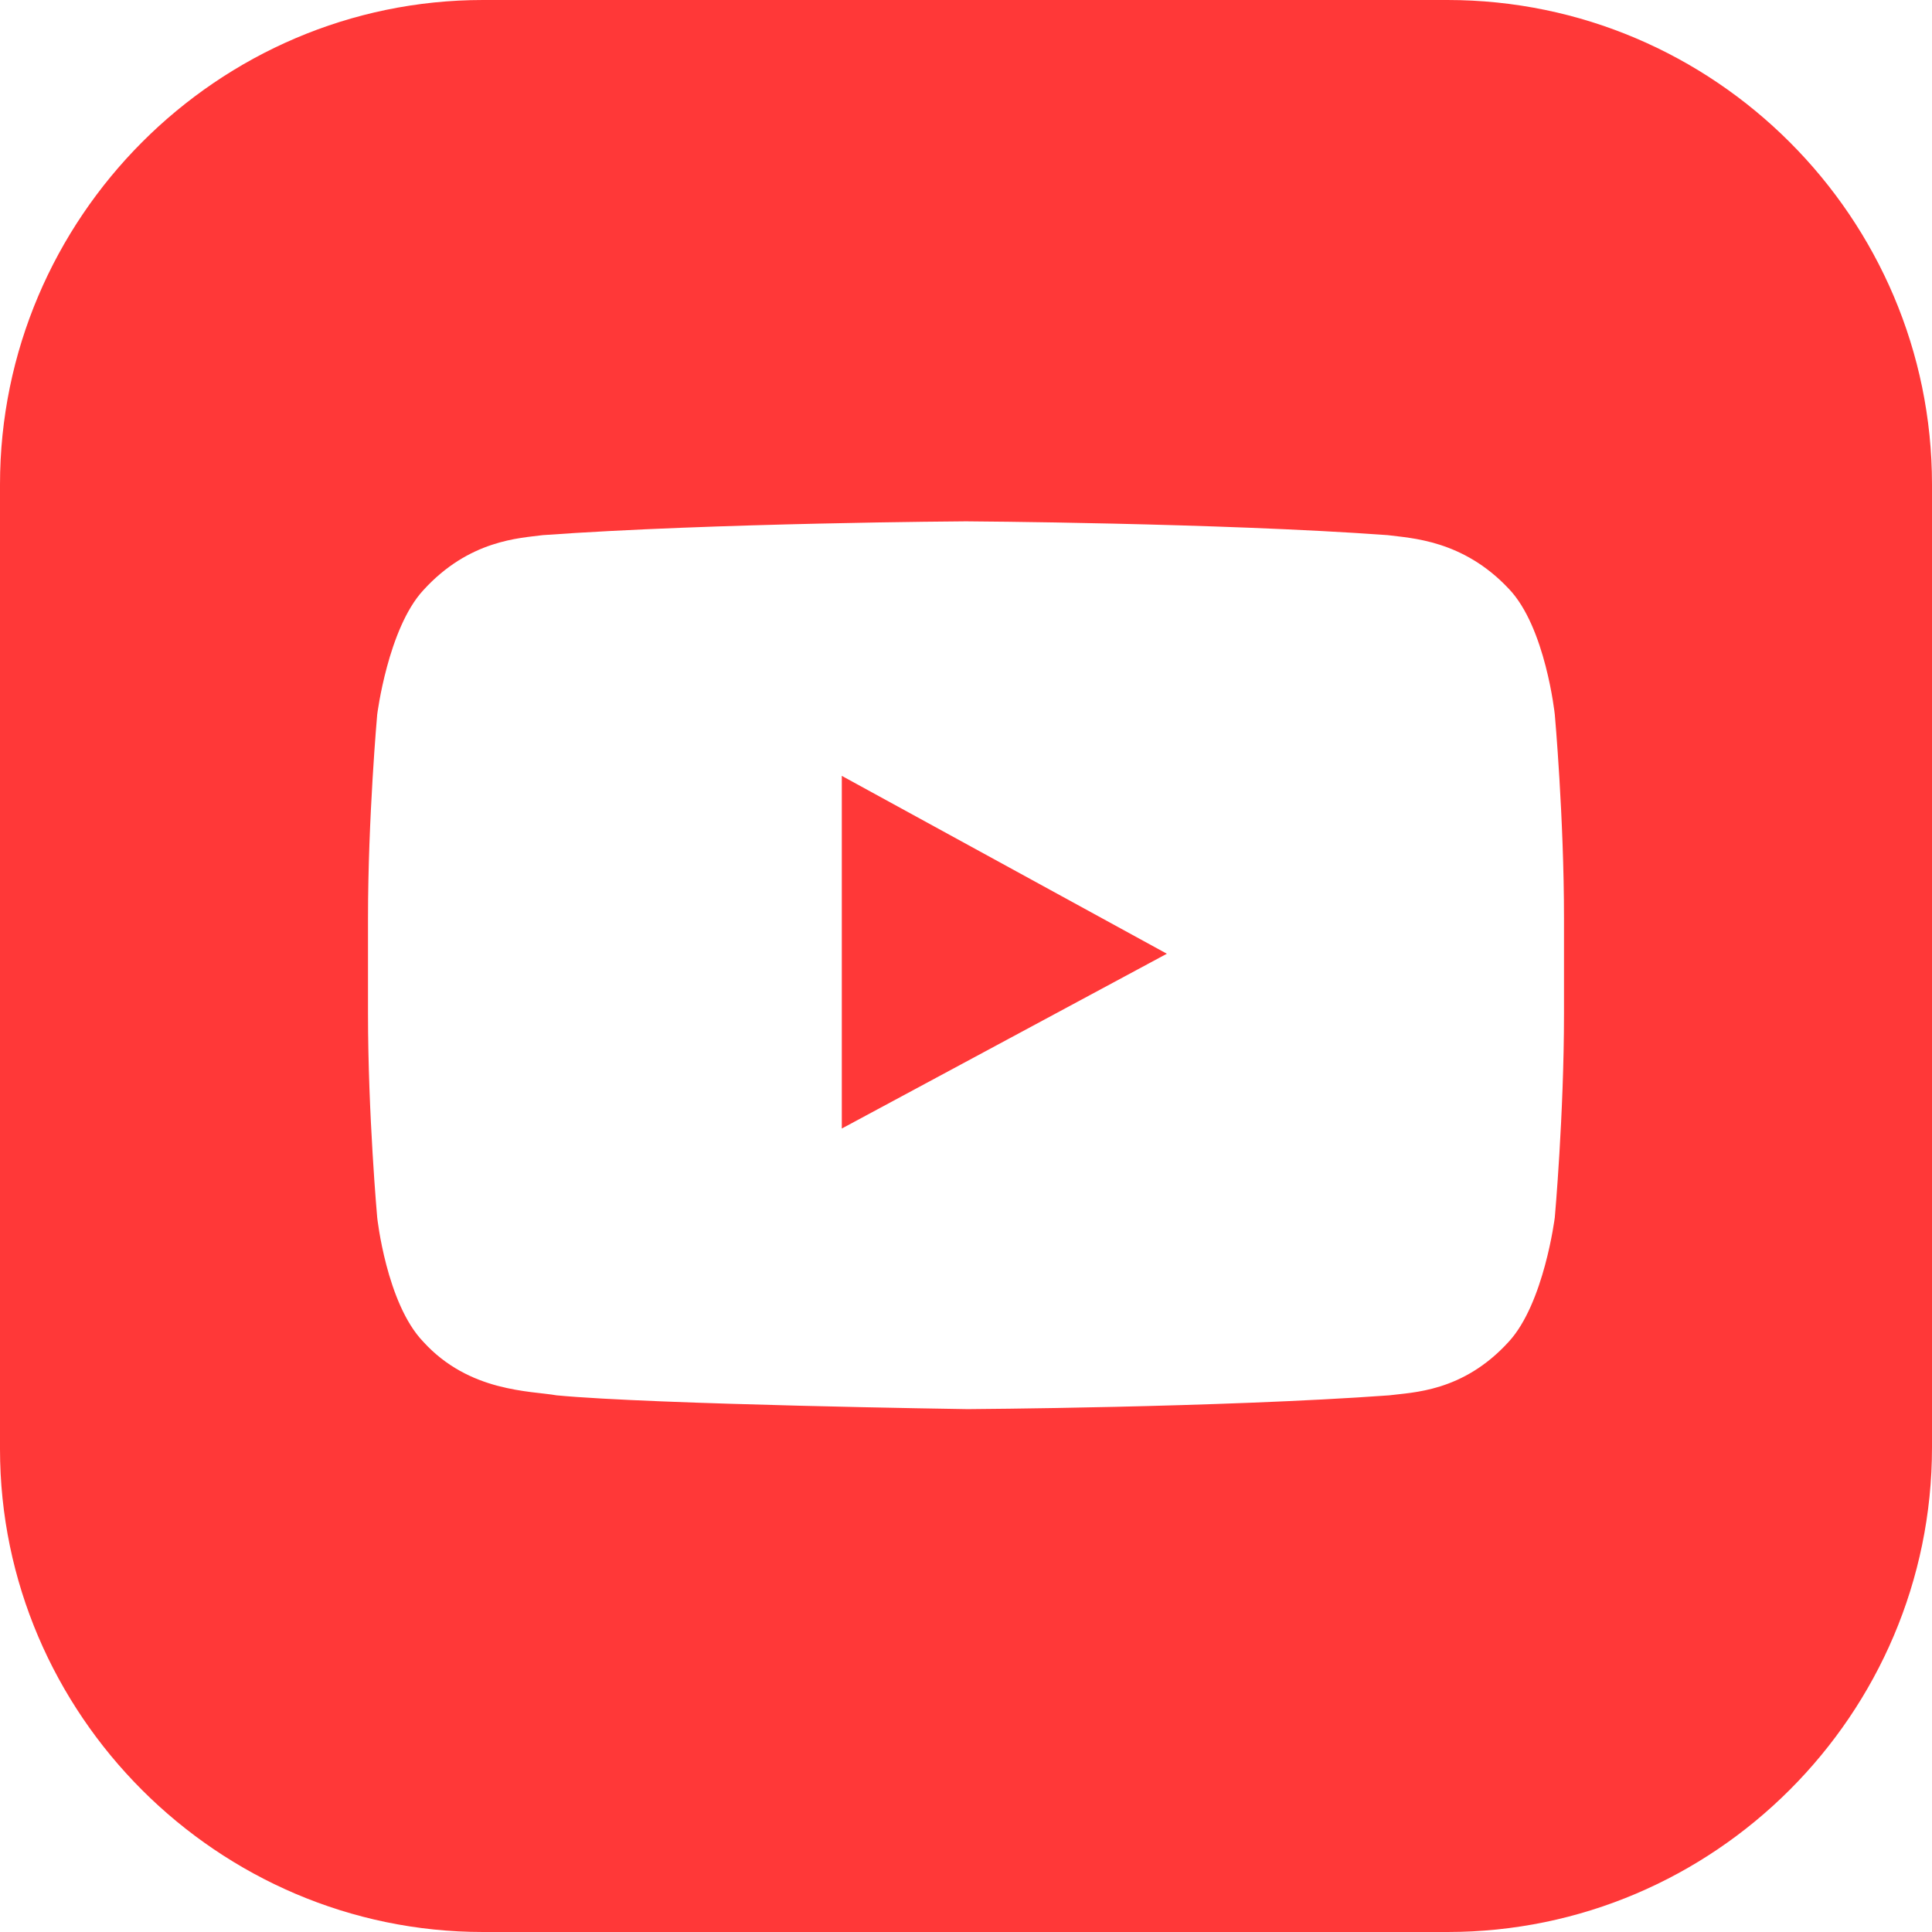 <svg xmlns="http://www.w3.org/2000/svg" viewBox="0 0 504 504"><g id="Layer_2" data-name="Layer 2"><g id="Layer_1" data-name="Layer 1"><polygon points="219.6 294.4 304.4 248.8 219.6 202.4 219.6 294.4" fill="#ff3838"/><path d="M377.6,0H126C56.8,0,0,56.8,0,126.4V378c0,69.2,56.8,126,126,126H377.6C447.2,504,504,447.2,504,377.6V126.4C504,56.8,447.2,0,377.6,0ZM408,264.4c0,26.4-2.4,53.2-2.4,53.2s-2.8,22.4-12,32.4c-12,13.2-25.2,13.2-31.2,14-44,3.2-110,3.6-110,3.6s-82-1.2-107.2-3.6c-6.8-1.2-22.8-.8-34.8-14-9.6-10-12-32.4-12-32.4S96,290.8,96,264.4V239.6c0-26.4,2.4-53.2,2.4-53.2s2.8-22.4,12-32.4c12-13.2,25.2-13.6,31.2-14.4C186,136.4,252,136,252,136h0s66,.4,110,3.6c6,.8,19.6,1.2,31.6,14,9.6,10,12,32.8,12,32.8s2.4,26.8,2.4,53.2Z" fill="#ff3838"/></g></g></svg>